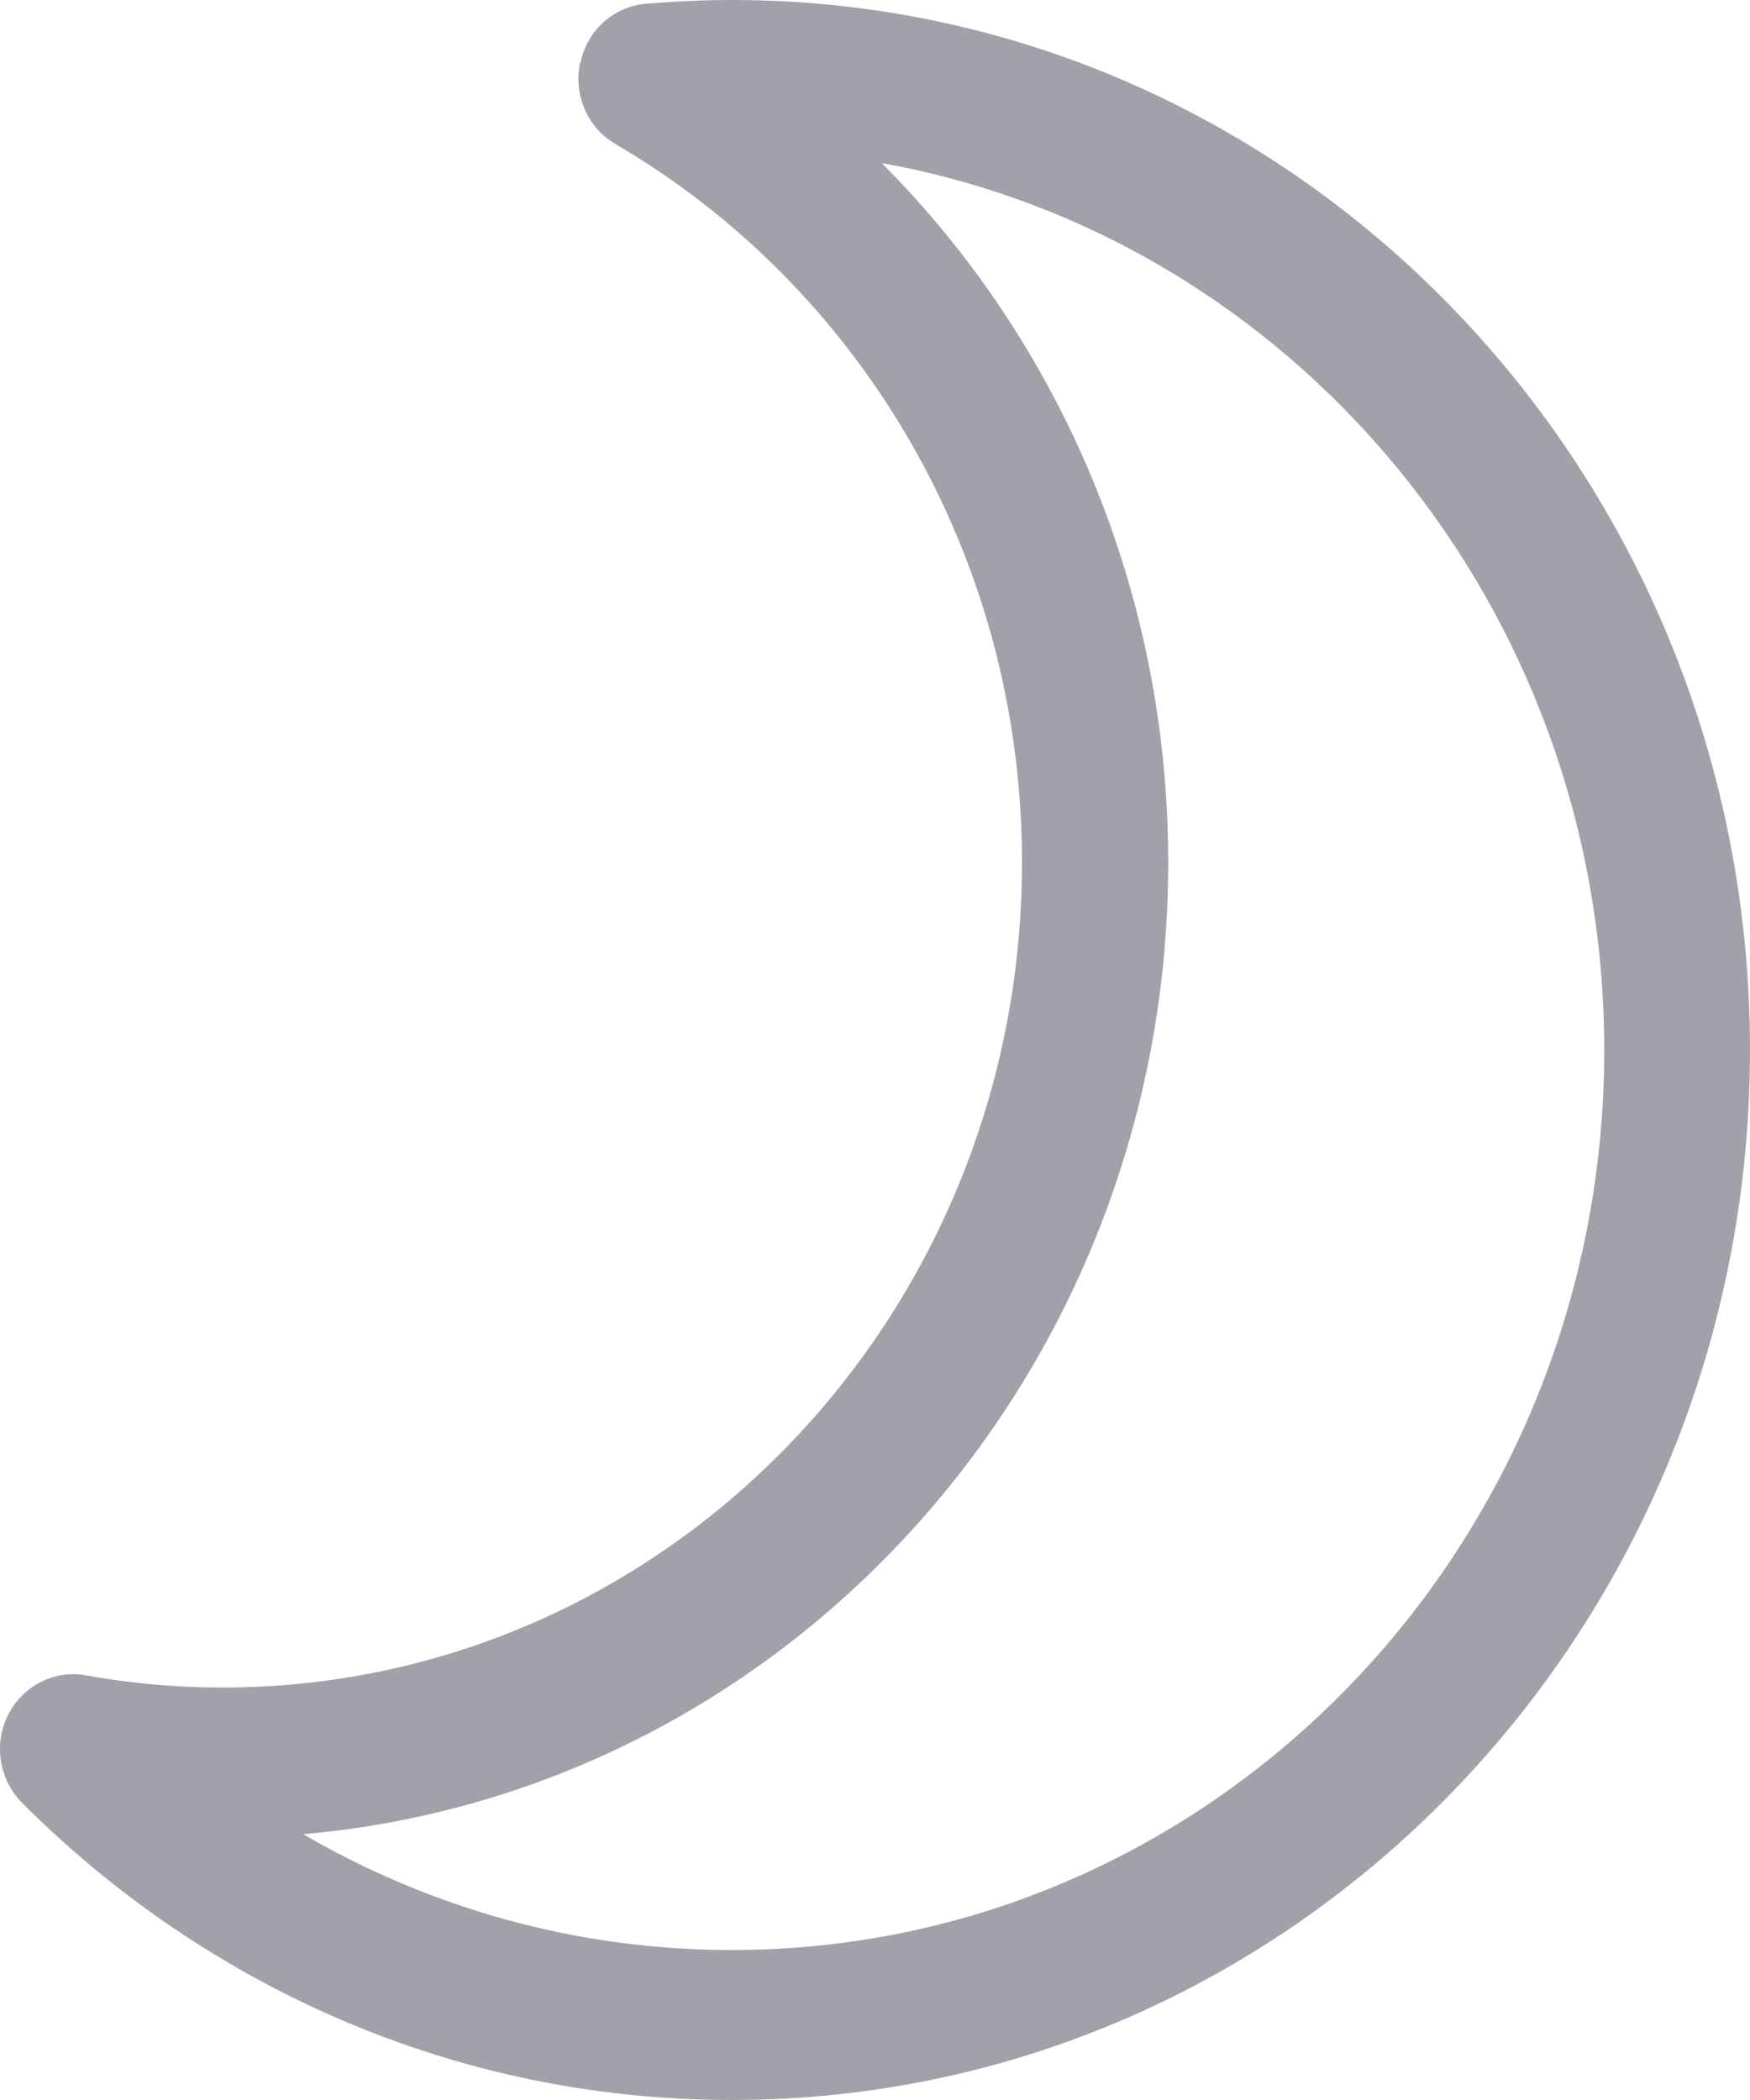 <svg width="20" height="24" viewBox="0 0 20 24" fill="none" xmlns="http://www.w3.org/2000/svg">
<path d="M10.077 1.864C12.097 3.889 13.351 6.723 13.351 9.857C13.351 15.691 9.004 20.48 3.465 20.962C4.912 21.804 6.583 22.286 8.364 22.286C13.872 22.286 18.334 17.684 18.334 12C18.334 6.921 14.768 2.705 10.077 1.864ZM6.635 0.713C6.713 0.343 7.015 0.075 7.38 0.043C7.708 0.016 8.036 0 8.369 0C14.794 0 20 5.373 20 12C20 18.627 14.794 24 8.364 24C5.209 24 2.35 22.704 0.252 20.604C-0.008 20.341 -0.076 19.934 0.091 19.602C0.257 19.27 0.617 19.082 0.976 19.146C1.486 19.238 2.007 19.286 2.543 19.286C7.588 19.286 11.68 15.064 11.68 9.857C11.68 6.332 9.806 3.263 7.031 1.645C6.713 1.457 6.552 1.082 6.63 0.718L6.635 0.713Z" fill="#A1A1AA"/>
</svg>
